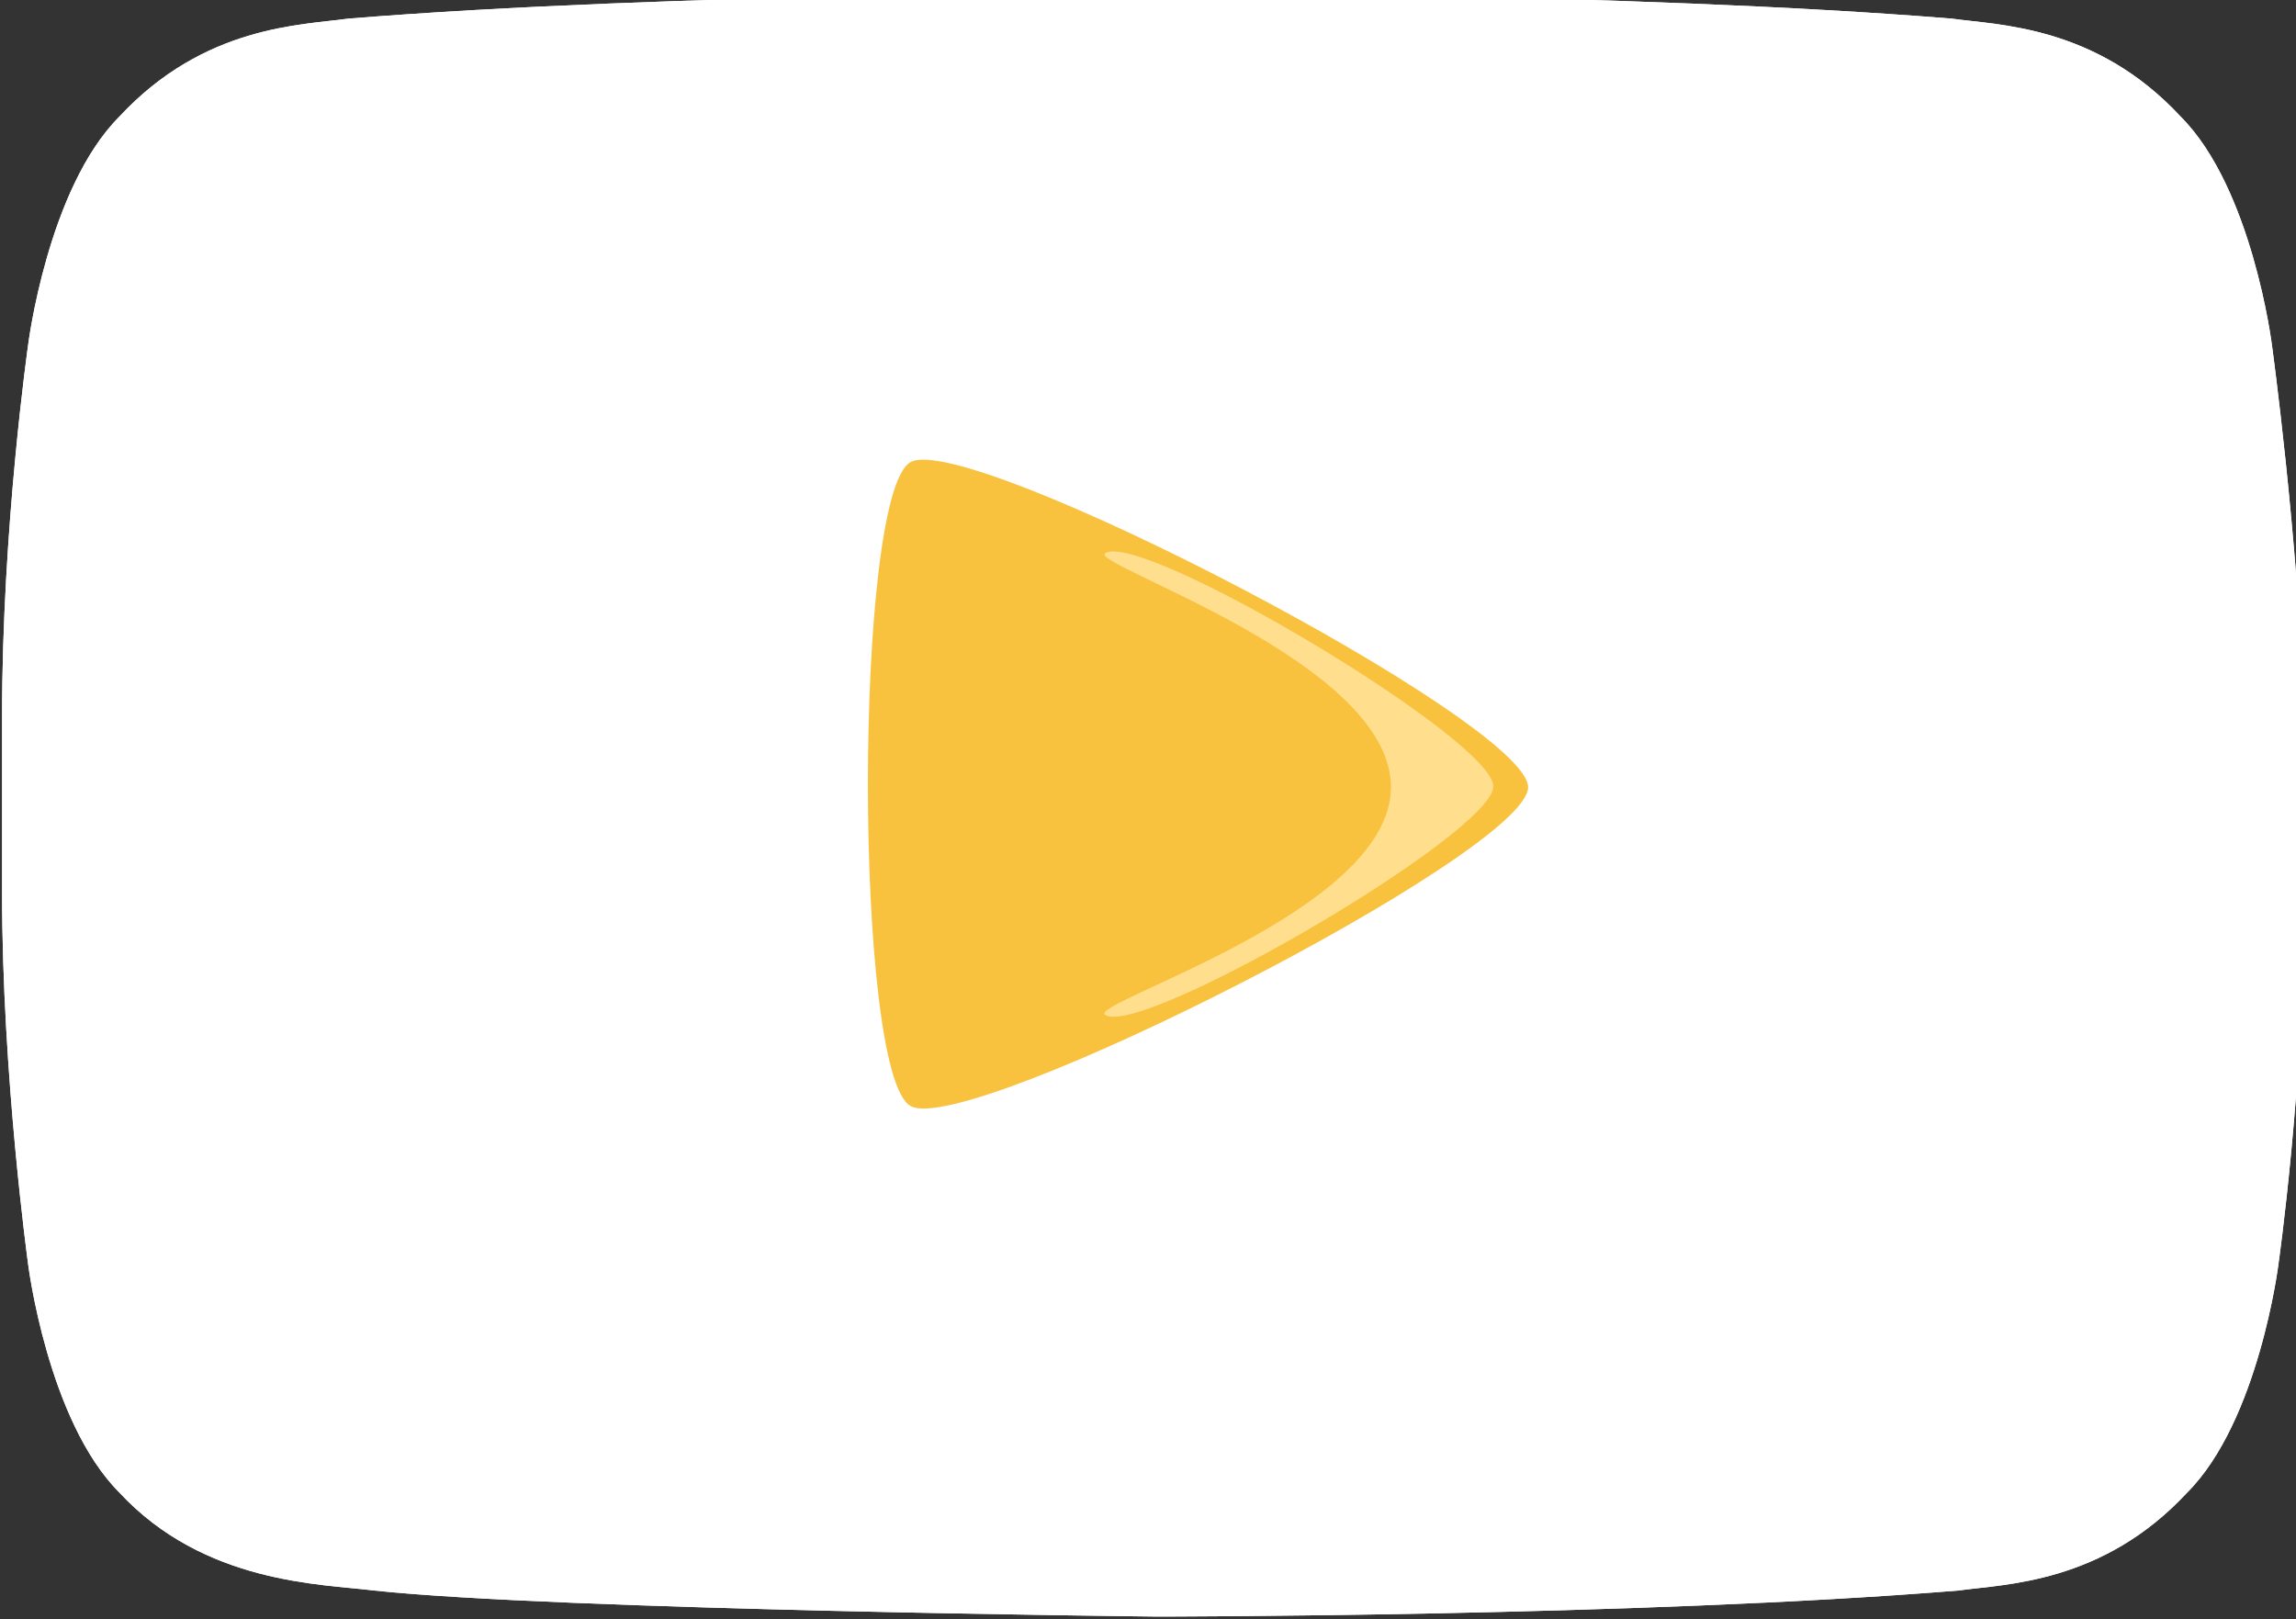<?xml version="1.0" encoding="UTF-8" standalone="no"?>
<!-- Created with Inkscape (http://www.inkscape.org/) -->

<svg
   version="1.1"
   id="svg1620"
   xml:space="preserve"
   width="682.667"
   height="481.541"
   viewBox="0 0 682.667 481.541"
   sodipodi:docname="yt.svg"
   inkscape:version="1.1.1 (3bf5ae0d25, 2021-09-20, custom)"
   xmlns:inkscape="http://www.inkscape.org/namespaces/inkscape"
   xmlns:sodipodi="http://sodipodi.sourceforge.net/DTD/sodipodi-0.dtd"
   xmlns="http://www.w3.org/2000/svg"
   xmlns:svg="http://www.w3.org/2000/svg"><rect x="0" y="0" width="682.667" height="481.541" fill="#333333" stroke="none"/><defs
     id="defs1624" /><sodipodi:namedview
     id="namedview1622"
     pagecolor="#505050"
     bordercolor="#ffffff"
     borderopacity="1"
     inkscape:pageshadow="0"
     inkscape:pageopacity="0"
     inkscape:pagecheckerboard="1"
     showgrid="false"
     showguides="true"
     inkscape:guide-bbox="true"
     inkscape:snap-bbox="true"
     inkscape:object-paths="true"
     inkscape:snap-smooth-nodes="true"
     inkscape:snap-object-midpoints="true"
     inkscape:snap-global="false"
     inkscape:bbox-paths="true"
     inkscape:bbox-nodes="true"
     inkscape:snap-bbox-edge-midpoints="true"
     inkscape:snap-bbox-midpoints="true"
     inkscape:snap-page="true"
     inkscape:zoom="0.7071068"
     inkscape:cx="321.73358"
     inkscape:cy="453.96254"
     inkscape:window-width="1880"
     inkscape:window-height="999"
     inkscape:window-x="0"
     inkscape:window-y="0"
     inkscape:window-maximized="1"
     inkscape:current-layer="g1626"
     fit-margin-top="0"
     fit-margin-left="0"
     fit-margin-right="0"
     fit-margin-bottom="0" /><g
     id="g1626"
     inkscape:groupmode="layer"
     inkscape:label="ink_ext_XXXXXX"
     transform="matrix(1.333,0,0,-1.333,3.0303199e-6,682.667)"><g
       id="g1628"
       transform="matrix(0.156,0,0,0.156,-149.393,-69.621)"><path
         d="m 2266.23,2154.32 v 923.28 l 885.98,-466.31 z m 1939.81,1081.82 c 0,0 -27.97,223.83 -130.56,326.41 -121.23,130.57 -261.12,130.57 -326.41,139.89 -456.98,37.31 -1147.11,37.31 -1147.11,37.31 v 0 c 0,0 -690.12,0 -1147.1,-37.31 -65.28,-9.32 -205.17,-9.32 -326.41,-139.89 -102.59,-102.58 -130.563,-326.41 -130.563,-326.41 0,0 -37.305,-261.13 -37.305,-531.58 v -251.81 c 0,-261.13 37.305,-531.59 37.305,-531.59 0,0 27.973,-223.82 130.563,-326.4 121.24,-130.57 289.11,-130.57 363.72,-139.9 261.13,-27.98 1119.12,-37.3 1119.12,-37.3 0,0 690.14,0 1147.11,37.3 65.28,9.33 205.17,9.33 326.4,139.9 102.59,102.58 130.57,326.4 130.57,326.4 0,0 37.31,261.13 37.31,531.59 v 251.81 c -9.33,261.12 -46.64,531.58 -46.64,531.58"
         style="fill:#ffffff;fill-opacity:1;fill-rule:nonzero;stroke:none"
         id="path1632"
         sodipodi:nodetypes="ccccccccccccsscccccccscc" /><path
         d="m 4206.04,3236.14 c 0,0 -27.97,223.83 -130.56,326.41 -121.23,130.57 -261.12,130.57 -326.41,139.89 -456.98,37.31 -1147.11,37.31 -1147.11,37.31 v 0 c 0,0 -690.12,0 -1147.1,-37.31 -65.28,-9.32 -205.17,-9.32 -326.41,-139.89 -102.59,-102.58 -130.563,-326.41 -130.563,-326.41 0,0 -37.305,-261.13 -37.305,-531.58 v -251.81 c 0,-261.13 37.305,-531.59 37.305,-531.59 0,0 27.973,-223.82 130.563,-326.4 121.24,-130.57 289.11,-130.57 363.72,-139.9 261.13,-27.98 1119.12,-37.3 1119.12,-37.3 0,0 690.14,0 1147.11,37.3 65.28,9.33 205.17,9.33 326.4,139.9 102.59,102.58 130.57,326.4 130.57,326.4 0,0 37.31,261.13 37.31,531.59 v 251.81 c -9.33,261.12 -46.64,531.58 -46.64,531.58"
         style="fill:#ffffff;fill-opacity:1;fill-rule:nonzero;stroke:none"
         id="path1819"
         sodipodi:nodetypes="ccccccccsscccccccscc" /></g><path
       d="m 203.06,265.428 c -12.628,7.291 -12.626,136.303 0,143.592 12.626,7.29 137.852,-57.944 137.791,-72.522 -0.06,-14.578 -125.164,-78.36 -137.791,-71.07 z"
       style="fill:#f8c23f;fill-opacity:1;fill-rule:nonzero;stroke:none;stroke-width:1.166"
       id="path1737"
       sodipodi:nodetypes="zzzz" /><path
       d="m 246.514,285.731 c -4.119,2.715 63.539,22.819 63.738,50.696 0.202,28.201 -67.553,49.772 -63.738,52.286 7.933,5.228 86.617,-41.556 86.579,-52.012 -0.038,-10.455 -78.645,-56.199 -86.579,-50.97 z"
       style="fill:#ffde8d;fill-opacity:1;fill-rule:nonzero;stroke:none;stroke-width:0.587"
       id="path6614"
       sodipodi:nodetypes="sasss" /></g></svg>
